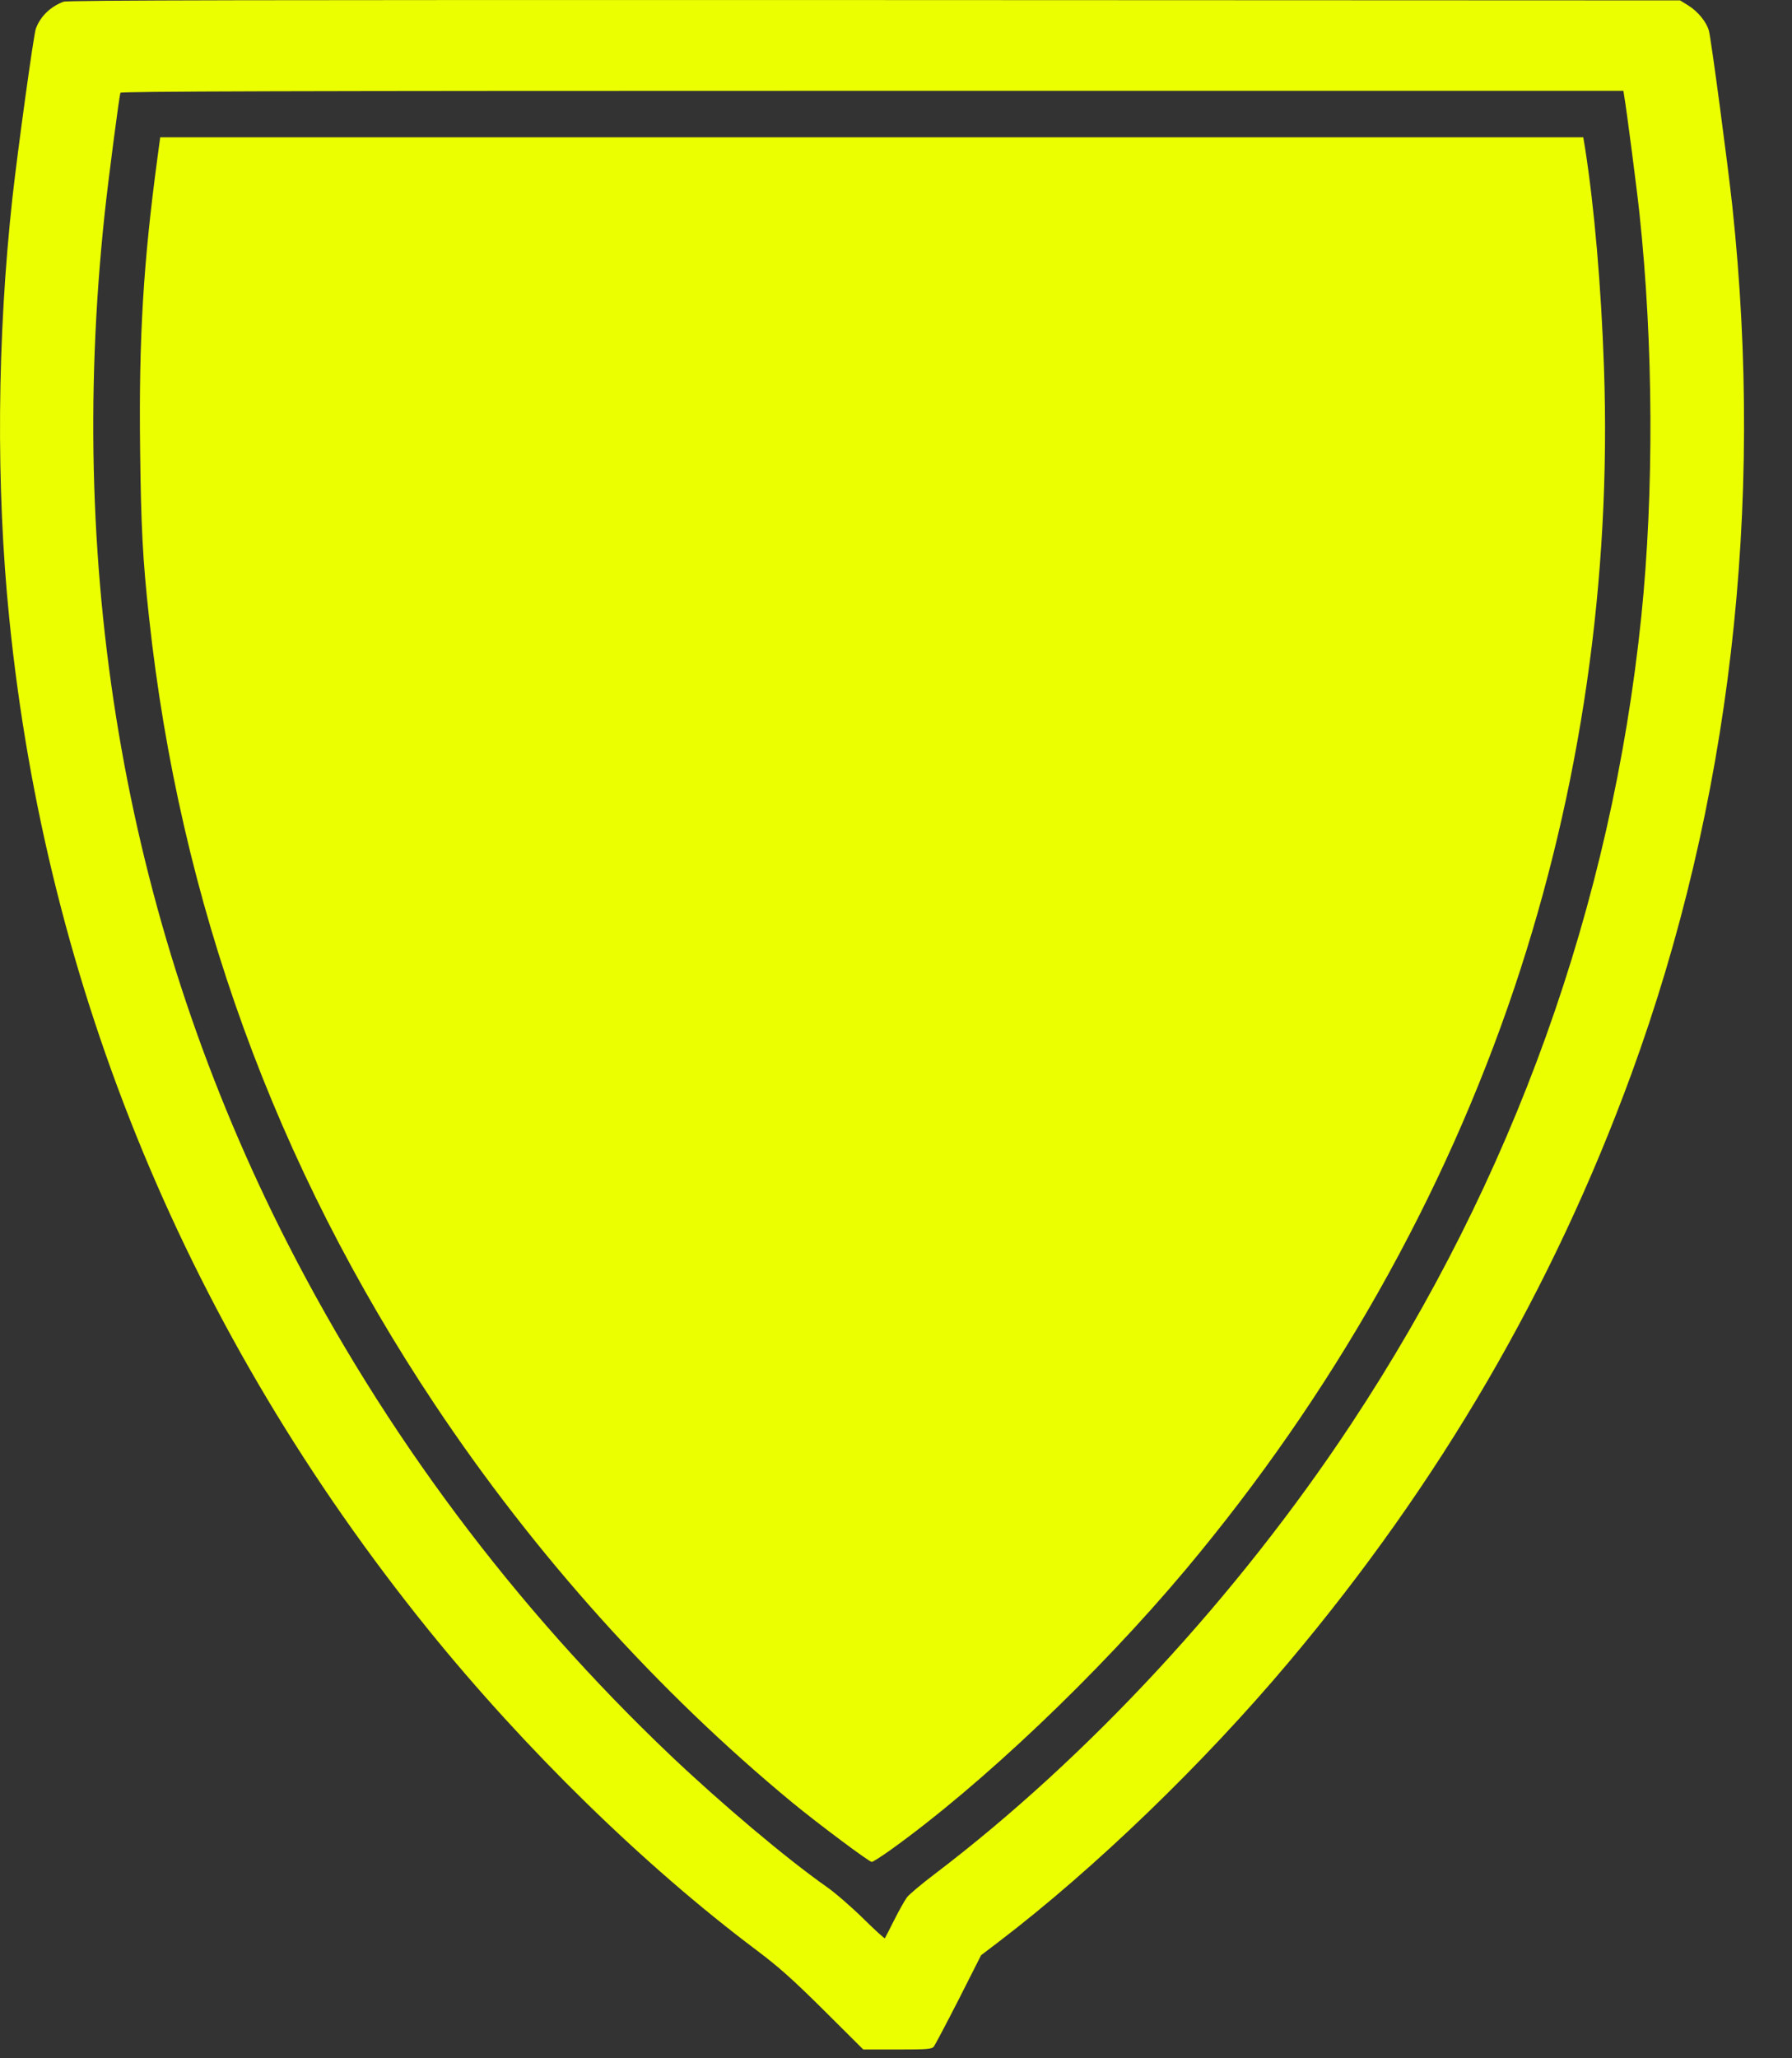 <svg width="27" height="31" viewBox="0 0 27 31" fill="none" xmlns="http://www.w3.org/2000/svg">
<rect x="0" y="0" width="27" height="31" fill="#333333" stroke="none"/>
<path d="M0.956 0.026C0.757 0.103 0.611 0.243 0.54 0.431C0.508 0.513 0.266 2.268 0.187 2.981C-0.044 5.091 -0.062 7.331 0.14 9.318C0.702 14.906 2.847 20.078 6.452 24.543C7.912 26.348 9.707 28.103 11.393 29.368C11.741 29.631 11.935 29.803 12.414 30.278L13.007 30.868H13.521C13.98 30.868 14.038 30.863 14.071 30.823C14.088 30.801 14.257 30.481 14.444 30.116L14.782 29.448L15.054 29.241C16.493 28.143 18.134 26.561 19.42 25.031C21.699 22.323 23.398 19.403 24.578 16.181C26.066 12.113 26.587 7.646 26.101 3.106C26.035 2.491 25.781 0.583 25.748 0.463C25.713 0.333 25.582 0.171 25.435 0.081L25.314 0.006L13.173 0.001C3.921 -0.002 1.014 0.003 0.956 0.026ZM24.472 1.448C24.503 1.618 24.666 2.871 24.702 3.218C24.913 5.196 24.921 7.411 24.73 9.281C24.281 13.631 22.803 17.748 20.361 21.443C18.649 24.033 16.392 26.471 14.086 28.223C13.887 28.373 13.698 28.533 13.665 28.576C13.632 28.621 13.546 28.773 13.473 28.918C13.4 29.063 13.337 29.186 13.332 29.193C13.325 29.198 13.176 29.063 12.999 28.888C12.823 28.716 12.578 28.503 12.452 28.416C11.847 27.991 10.869 27.166 10.105 26.441C7.751 24.203 5.799 21.596 4.335 18.731C1.922 14.006 0.987 8.748 1.577 3.218C1.629 2.726 1.796 1.451 1.814 1.398C1.821 1.376 4.11 1.368 13.143 1.368H24.46L24.472 1.448Z" fill="#EBFF00"/>
<path d="M2.371 2.386C2.159 3.966 2.091 5.086 2.111 6.758C2.124 7.926 2.151 8.438 2.245 9.293C2.709 13.591 4.146 17.546 6.553 21.156C8.061 23.418 9.911 25.476 11.943 27.153C12.324 27.466 13.095 28.043 13.135 28.043C13.15 28.043 13.277 27.963 13.413 27.866C14.789 26.881 16.544 25.213 17.862 23.643C20.071 21.008 21.755 18.033 22.816 14.881C23.817 11.901 24.278 8.726 24.167 5.536C24.125 4.311 24.021 3.118 23.883 2.236L23.855 2.068H13.135H2.414L2.371 2.386Z" fill="#EBFF00"/>
</svg>
